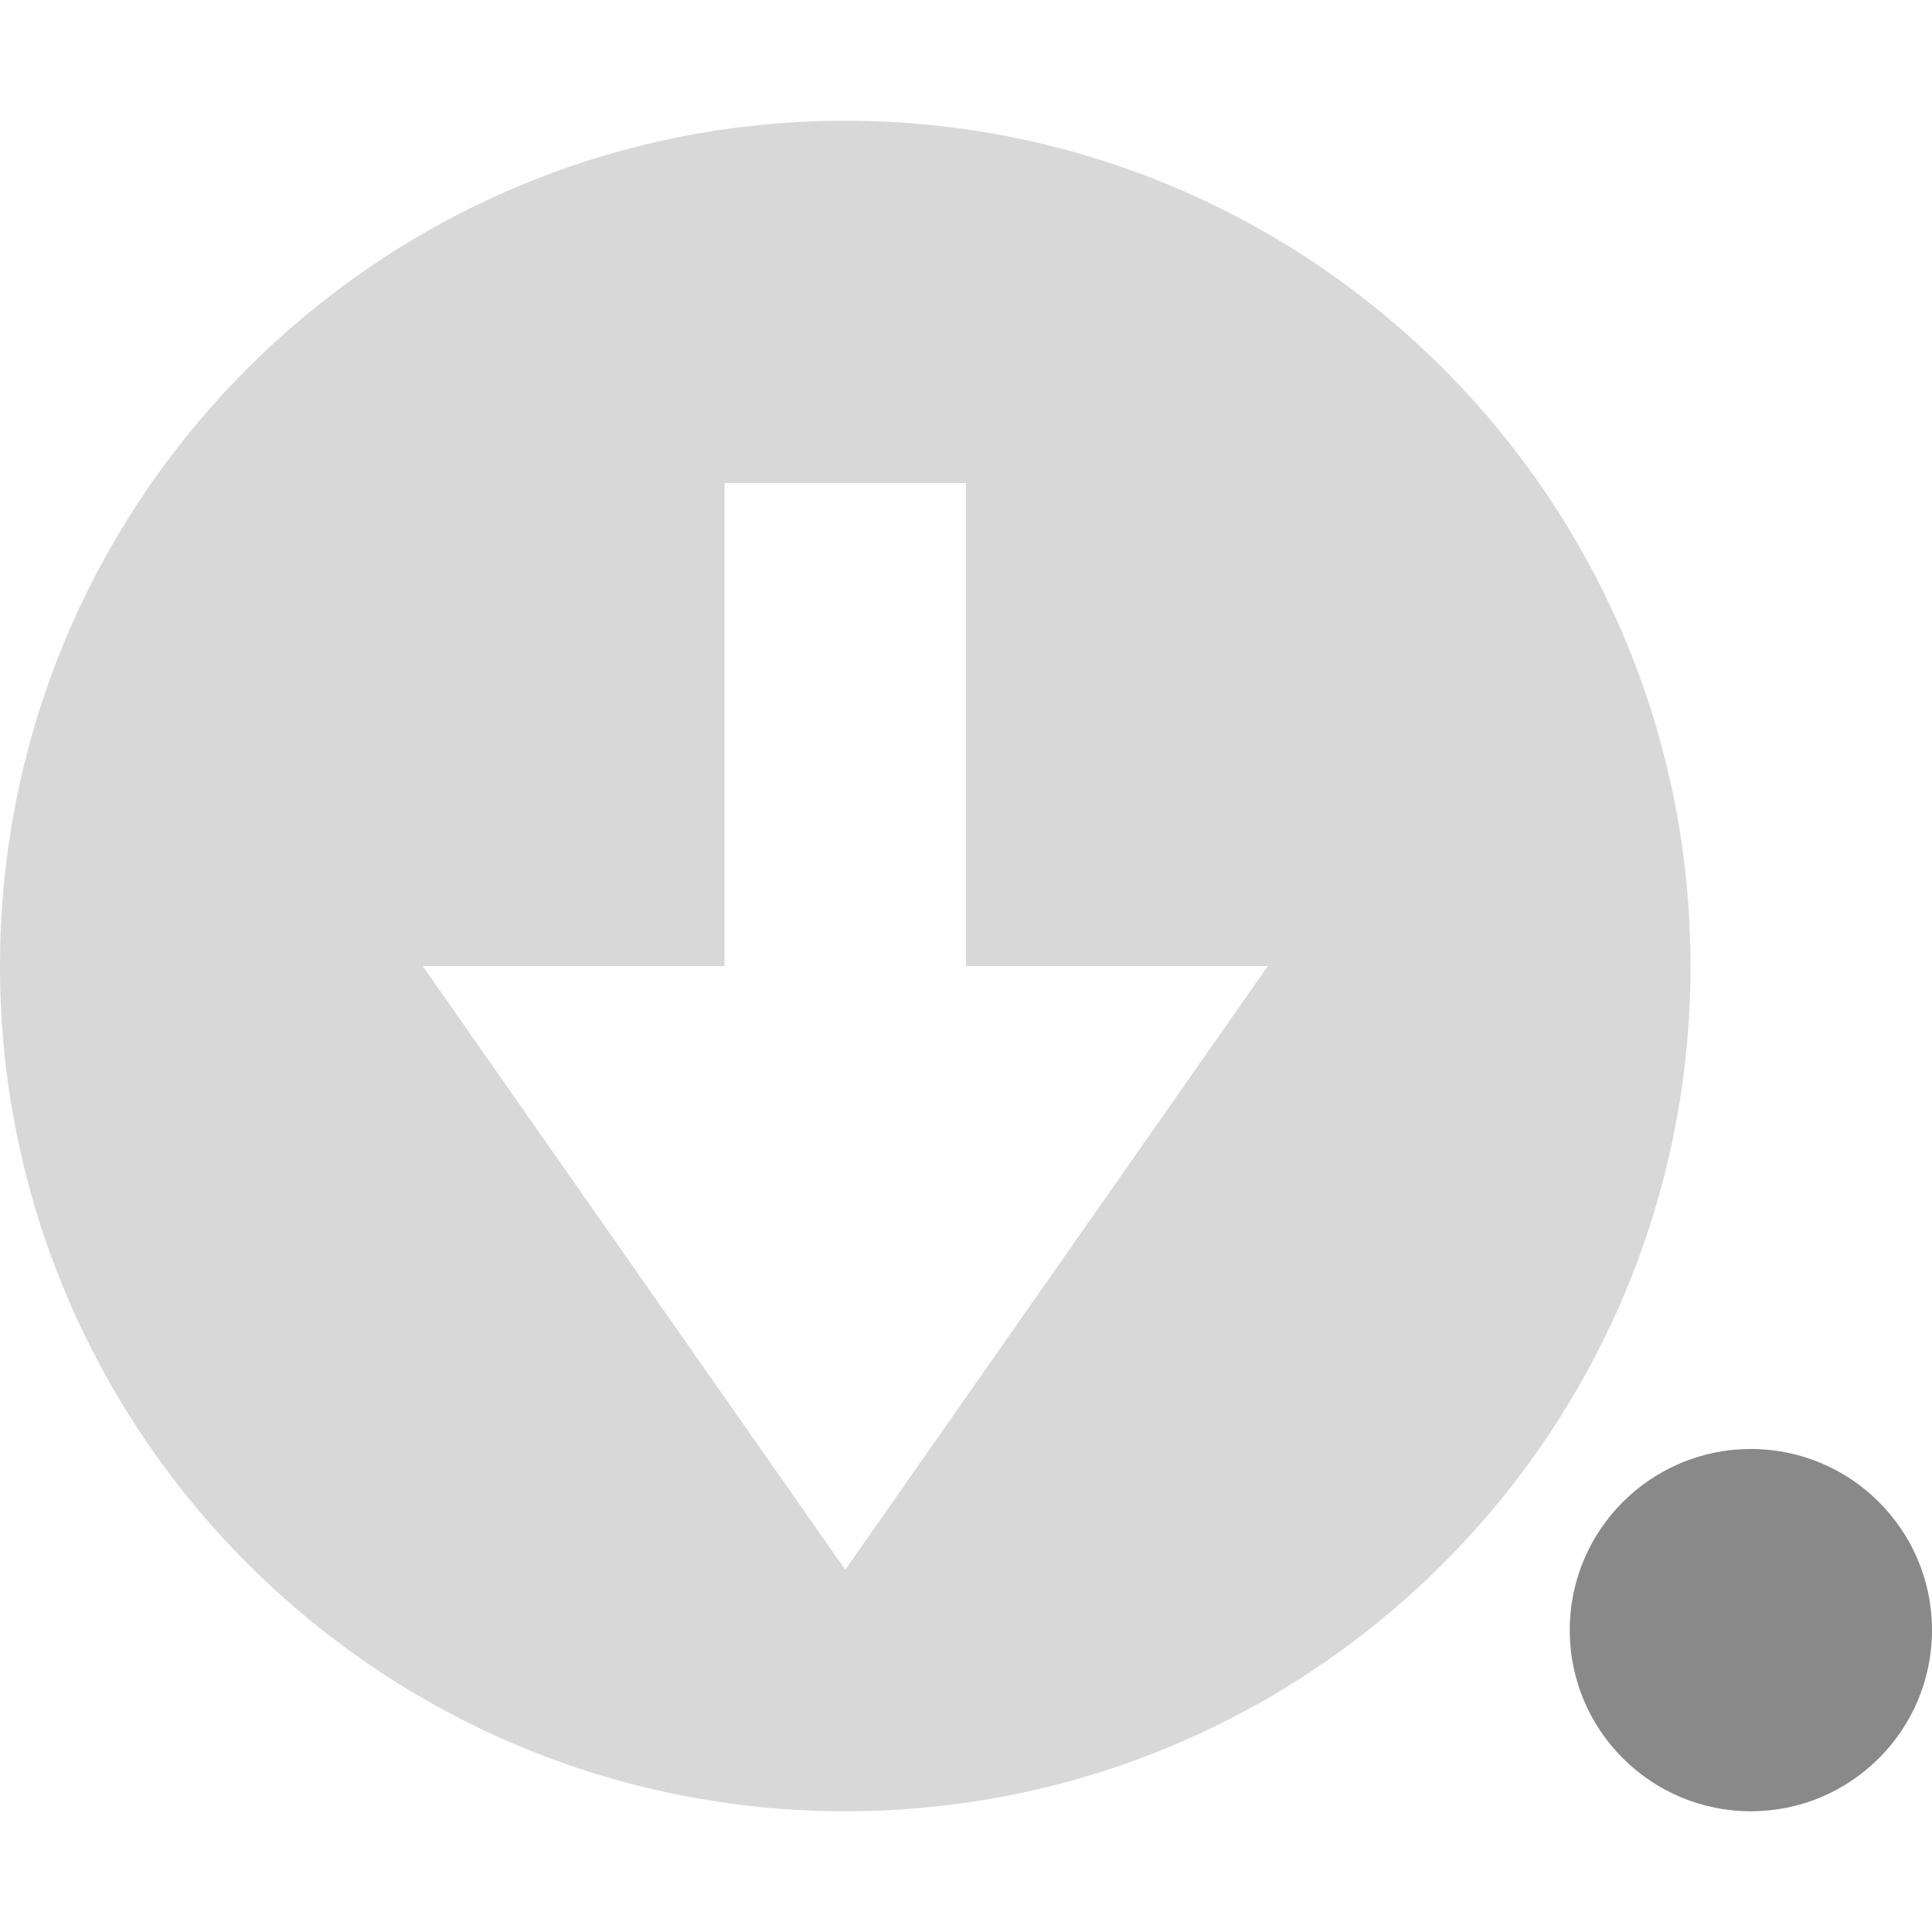 <svg xmlns="http://www.w3.org/2000/svg" width="16" height="16" version="1.1">
 <defs>
  <style id="current-color-scheme" type="text/css">
   .ColorScheme-Text { color:#d8d8d8; } .ColorScheme-Highlight { color:#898989; }
  </style>
 </defs>
 <path style="fill:currentColor" class="ColorScheme-Text" d="M 7,1 C 3.134,1 0,4.134 0,8 c 0,3.866 3.134,7 7,7 3.866,0 7,-3.134 7,-7 C 14,4.134 10.866,1 7,1 Z M 6,4 8,4 8,8 10.5,8 7,13 3.5,8 6,8 Z"/>
 <circle style="fill:currentColor" class="ColorScheme-Highlight" cx="14.5" cy="13.5" r="1.5"/>
</svg>
